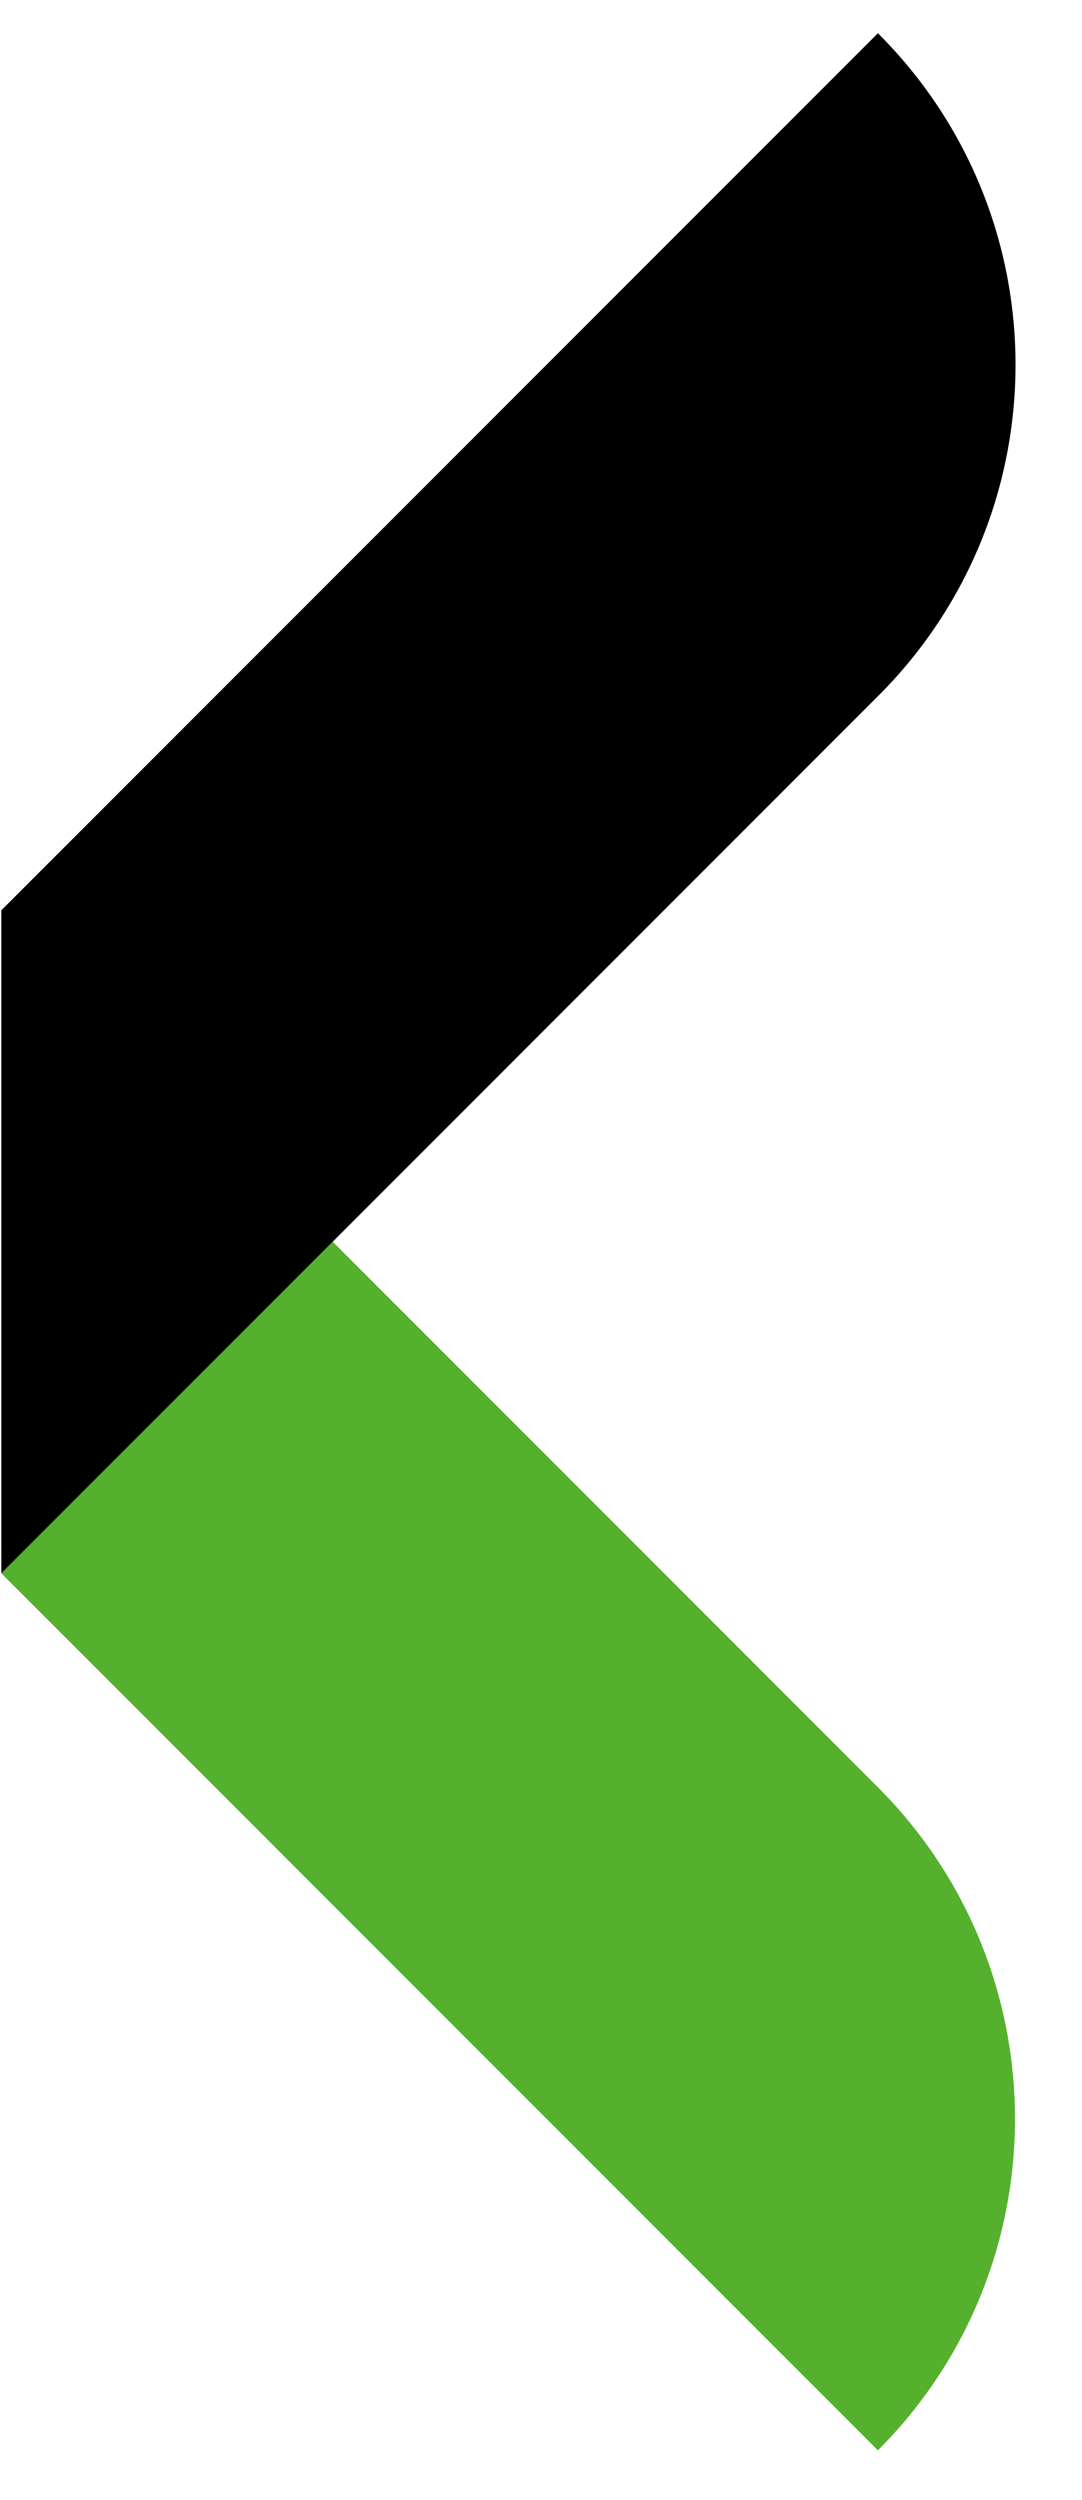 <svg xmlns="http://www.w3.org/2000/svg" xmlns:xlink="http://www.w3.org/1999/xlink" width="55" zoomAndPan="magnify" viewBox="0 0 41.25 95.25" height="127" preserveAspectRatio="xMidYMid meet" version="1.0"><defs><g/></defs><path fill="#55b02e" d="M 33.469 93.363 L 0.051 59.945 L 12.684 47.312 L 33.469 68.098 C 40.438 75.07 40.438 86.395 33.469 93.363 Z M 33.469 93.363 " fill-opacity="1" fill-rule="nonzero"/><path fill="#000000" d="M 33.469 26.527 L 0.051 59.945 L 0.051 34.684 L 33.469 1.266 C 40.465 8.234 40.465 19.559 33.469 26.527 Z M 33.469 26.527 " fill-opacity="1" fill-rule="nonzero"/><g fill="#000000" fill-opacity="1"><g transform="translate(7.323, 39.375)"><g><path d="M 0.359 0 L 0.188 0 L 0.188 -1.391 L 0.969 -1.391 L 0.969 -1.25 L 0.359 -1.25 L 0.359 -0.734 L 0.938 -0.734 L 0.938 -0.594 L 0.359 -0.594 Z M 0.359 0 "/></g></g></g><g fill="#000000" fill-opacity="1"><g transform="translate(8.333, 39.375)"><g><path d="M 0.328 0 L 0.172 0 L 0.172 -1.047 L 0.328 -1.047 Z M 0.156 -1.328 C 0.156 -1.367 0.16 -1.395 0.172 -1.406 C 0.191 -1.426 0.219 -1.438 0.25 -1.438 C 0.27 -1.438 0.289 -1.426 0.312 -1.406 C 0.332 -1.383 0.344 -1.359 0.344 -1.328 C 0.344 -1.297 0.332 -1.27 0.312 -1.25 C 0.289 -1.227 0.27 -1.219 0.25 -1.219 C 0.219 -1.219 0.191 -1.227 0.172 -1.25 C 0.16 -1.27 0.156 -1.297 0.156 -1.328 Z M 0.156 -1.328 "/></g></g></g><g fill="#000000" fill-opacity="1"><g transform="translate(8.828, 39.375)"><g><path d="M 0.891 0 L 0.891 -0.672 C 0.891 -0.754 0.867 -0.816 0.828 -0.859 C 0.785 -0.91 0.723 -0.938 0.641 -0.938 C 0.535 -0.938 0.457 -0.906 0.406 -0.844 C 0.352 -0.781 0.328 -0.68 0.328 -0.547 L 0.328 0 L 0.172 0 L 0.172 -1.047 L 0.297 -1.047 L 0.328 -0.906 C 0.359 -0.957 0.398 -0.992 0.453 -1.016 C 0.516 -1.047 0.582 -1.062 0.656 -1.062 C 0.781 -1.062 0.875 -1.031 0.938 -0.969 C 1.008 -0.906 1.047 -0.812 1.047 -0.688 L 1.047 0 Z M 0.891 0 "/></g></g></g><g fill="#000000" fill-opacity="1"><g transform="translate(10.029, 39.375)"><g><path d="M 0.625 0 L 0.453 0 L 0.453 -1.25 L 0.016 -1.25 L 0.016 -1.391 L 1.062 -1.391 L 1.062 -1.25 L 0.625 -1.25 Z M 0.625 0 "/></g></g></g><g fill="#000000" fill-opacity="1"><g transform="translate(11.112, 39.375)"><g><path d="M 0.641 -1.062 C 0.691 -1.062 0.734 -1.055 0.766 -1.047 L 0.75 -0.906 C 0.707 -0.914 0.672 -0.922 0.641 -0.922 C 0.547 -0.922 0.469 -0.883 0.406 -0.812 C 0.352 -0.75 0.328 -0.664 0.328 -0.562 L 0.328 0 L 0.172 0 L 0.172 -1.047 L 0.297 -1.047 L 0.312 -0.859 L 0.328 -0.859 C 0.359 -0.922 0.398 -0.969 0.453 -1 C 0.516 -1.039 0.578 -1.062 0.641 -1.062 Z M 0.641 -1.062 "/></g></g></g><g fill="#000000" fill-opacity="1"><g transform="translate(11.91, 39.375)"><g><path d="M 0.812 0 L 0.781 -0.156 L 0.766 -0.156 C 0.711 -0.082 0.66 -0.035 0.609 -0.016 C 0.555 0.004 0.492 0.016 0.422 0.016 C 0.316 0.016 0.234 -0.008 0.172 -0.062 C 0.117 -0.113 0.094 -0.188 0.094 -0.281 C 0.094 -0.5 0.258 -0.613 0.594 -0.625 L 0.766 -0.625 L 0.766 -0.688 C 0.766 -0.77 0.75 -0.832 0.719 -0.875 C 0.688 -0.914 0.629 -0.938 0.547 -0.938 C 0.461 -0.938 0.363 -0.91 0.25 -0.859 L 0.203 -0.969 C 0.254 -1 0.312 -1.02 0.375 -1.031 C 0.438 -1.051 0.5 -1.062 0.562 -1.062 C 0.688 -1.062 0.773 -1.031 0.828 -0.969 C 0.891 -0.914 0.922 -0.832 0.922 -0.719 L 0.922 0 Z M 0.453 -0.109 C 0.547 -0.109 0.617 -0.133 0.672 -0.188 C 0.734 -0.25 0.766 -0.328 0.766 -0.422 L 0.766 -0.516 L 0.609 -0.5 C 0.484 -0.5 0.391 -0.477 0.328 -0.438 C 0.273 -0.406 0.25 -0.352 0.25 -0.281 C 0.25 -0.227 0.266 -0.188 0.297 -0.156 C 0.336 -0.125 0.391 -0.109 0.453 -0.109 Z M 0.453 -0.109 "/></g></g></g><g fill="#000000" fill-opacity="1"><g transform="translate(12.998, 39.375)"><g><path d="M 0.578 0.016 C 0.43 0.016 0.316 -0.031 0.234 -0.125 C 0.148 -0.219 0.109 -0.348 0.109 -0.516 C 0.109 -0.691 0.148 -0.828 0.234 -0.922 C 0.316 -1.016 0.438 -1.062 0.594 -1.062 C 0.645 -1.062 0.695 -1.055 0.75 -1.047 C 0.801 -1.035 0.836 -1.023 0.859 -1.016 L 0.812 -0.875 C 0.781 -0.883 0.742 -0.895 0.703 -0.906 C 0.66 -0.914 0.625 -0.922 0.594 -0.922 C 0.383 -0.922 0.281 -0.785 0.281 -0.516 C 0.281 -0.391 0.301 -0.289 0.344 -0.219 C 0.395 -0.156 0.473 -0.125 0.578 -0.125 C 0.672 -0.125 0.758 -0.141 0.844 -0.172 L 0.844 -0.031 C 0.781 0 0.691 0.016 0.578 0.016 Z M 0.578 0.016 "/></g></g></g><g fill="#000000" fill-opacity="1"><g transform="translate(13.93, 39.375)"><g><path d="M 0.328 -0.531 C 0.348 -0.57 0.391 -0.625 0.453 -0.688 L 0.781 -1.047 L 0.969 -1.047 L 0.547 -0.594 L 1 0 L 0.812 0 L 0.438 -0.5 L 0.328 -0.391 L 0.328 0 L 0.172 0 L 0.172 -1.484 L 0.328 -1.484 L 0.328 -0.703 C 0.328 -0.66 0.32 -0.602 0.312 -0.531 Z M 0.328 -0.531 "/></g></g></g><g fill="#000000" fill-opacity="1"><g transform="translate(14.957, 39.375)"><g><path d="M 0.141 -0.094 C 0.141 -0.145 0.148 -0.18 0.172 -0.203 C 0.191 -0.223 0.219 -0.234 0.25 -0.234 C 0.289 -0.234 0.32 -0.223 0.344 -0.203 C 0.363 -0.18 0.375 -0.145 0.375 -0.094 C 0.375 -0.062 0.363 -0.031 0.344 0 C 0.32 0.02 0.289 0.031 0.25 0.031 C 0.219 0.031 0.191 0.02 0.172 0 C 0.148 -0.02 0.141 -0.051 0.141 -0.094 Z M 0.141 -0.094 "/></g></g></g><g fill="#000000" fill-opacity="1"><g transform="translate(15.478, 39.375)"><g><path d="M 1.062 0 L 0.891 -0.438 L 0.328 -0.438 L 0.156 0 L 0 0 L 0.547 -1.406 L 0.688 -1.406 L 1.234 0 Z M 0.844 -0.594 L 0.688 -1.016 C 0.664 -1.078 0.641 -1.145 0.609 -1.219 C 0.598 -1.156 0.582 -1.086 0.562 -1.016 L 0.391 -0.594 Z M 0.844 -0.594 "/></g></g></g><g fill="#000000" fill-opacity="1"><g transform="translate(16.716, 39.375)"><g><path d="M 0.188 0 L 0.188 -1.391 L 0.359 -1.391 L 0.359 0 Z M 0.188 0 "/></g></g></g></svg>